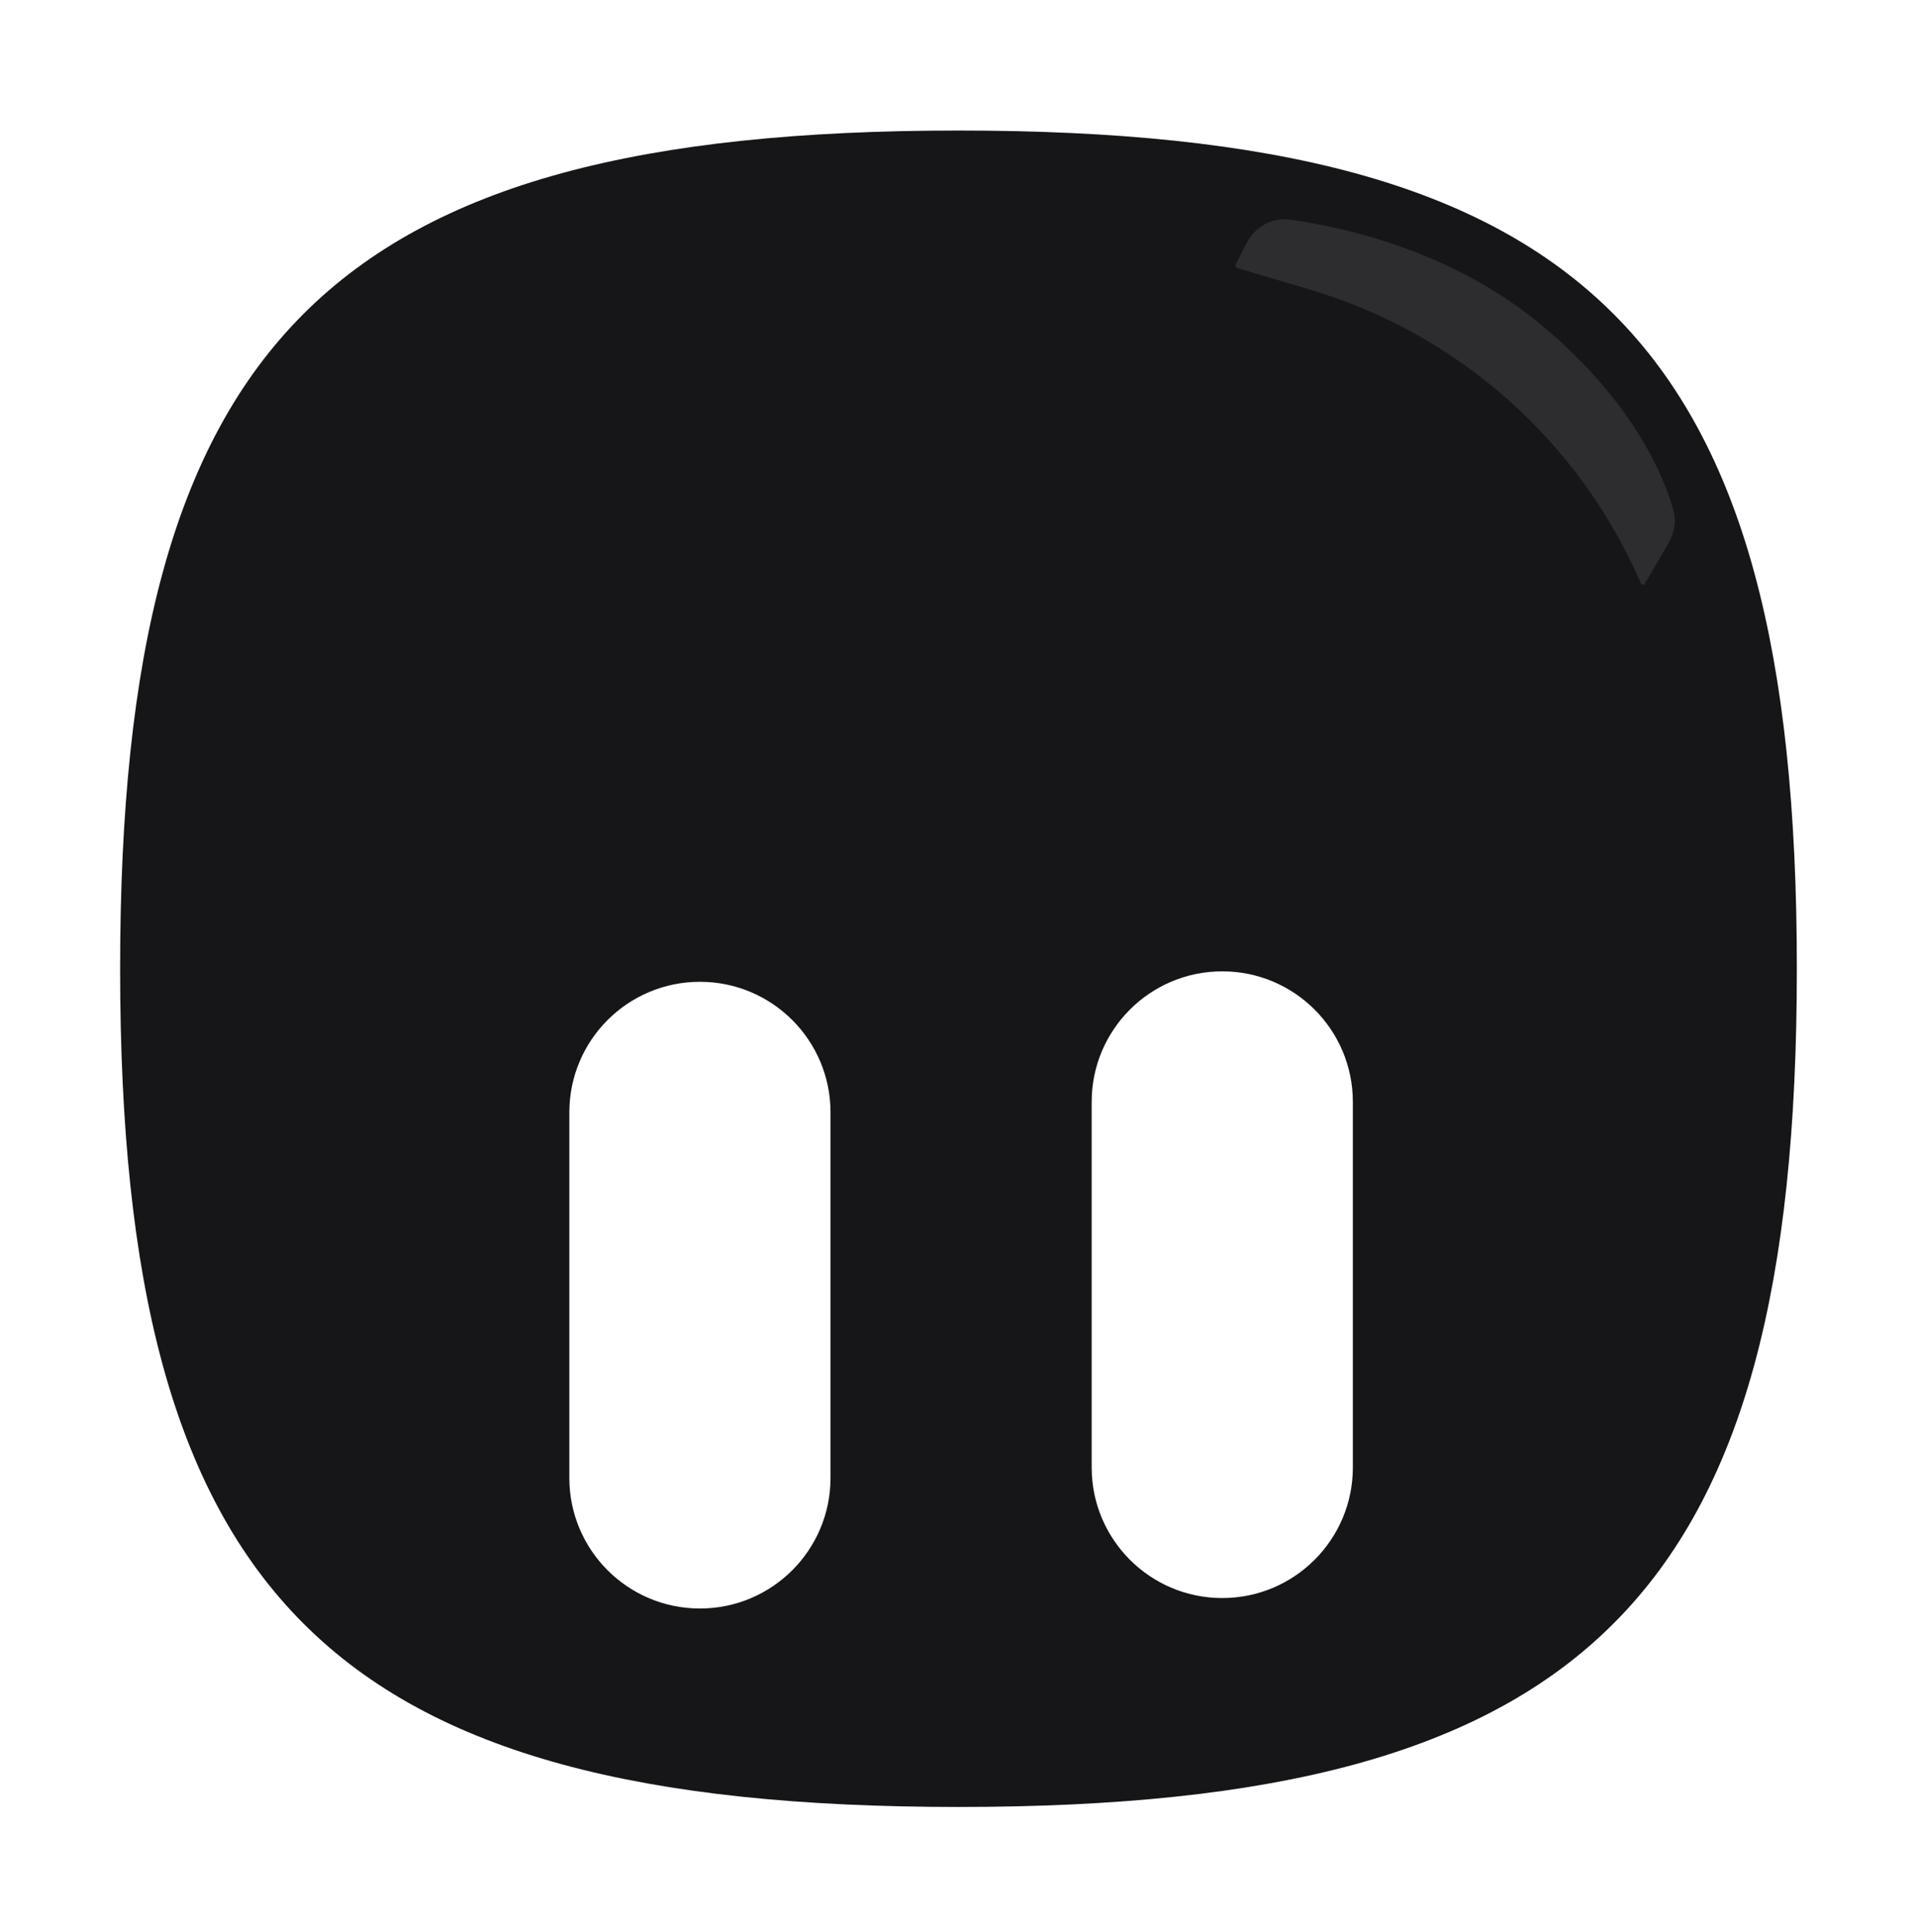 <svg width="367" height="370" viewBox="0 0 367 370" fill="none" xmlns="http://www.w3.org/2000/svg">
<g filter="url(#filter0_b_1743_66)">
<path d="M0 185C0 46.25 45.875 0 183.5 0C321.125 0 367.001 46.25 367.001 185C367.001 323.75 321.125 370 183.5 370C45.875 370 0 323.75 0 185Z" fill="white" fill-opacity="0.25"/>
</g>
<g style="mix-blend-mode:lighten">
<rect x="108.997" y="187.998" width="50" height="120" rx="25" fill="white"/>
<rect x="208.996" y="185.994" width="50" height="120" rx="25" fill="white"/>
</g>
<path fill-rule="evenodd" clip-rule="evenodd" d="M22.997 185.494C22.997 65.119 63.122 24.994 183.497 24.994C303.872 24.994 343.997 65.119 343.997 185.494C343.997 305.869 303.872 345.994 183.497 345.994C63.122 345.994 22.997 305.869 22.997 185.494ZM108.998 212.993C108.998 199.186 120.191 187.993 133.998 187.993C147.805 187.993 158.998 199.186 158.998 212.993V282.993C158.998 296.8 147.805 307.993 133.998 307.993C120.191 307.993 108.998 296.8 108.998 282.993V212.993ZM233.996 185.99C220.189 185.99 208.996 197.183 208.996 210.99V280.99C208.996 294.797 220.189 305.99 233.996 305.99C247.803 305.99 258.996 294.797 258.996 280.99V210.99C258.996 197.183 247.803 185.99 233.996 185.99Z" fill="#161618"/>
<g style="mix-blend-mode:luminosity" opacity="0.1" filter="url(#filter1_f_1743_66)">
<path d="M314.921 111.736C314.738 112.051 314.275 112.023 314.131 111.689C302.367 84.445 279.116 63.828 250.659 55.41L236.958 51.357C236.61 51.254 236.442 50.861 236.607 50.539L238.636 46.581C240.226 43.481 243.457 41.592 246.909 42.059C256.841 43.403 277.989 47.874 295.37 62.464C312.987 77.251 318.643 91.507 320.377 97.781C320.969 99.923 320.499 102.157 319.38 104.077L314.921 111.736Z" fill="white"/>
</g>
<defs>
<filter id="filter0_b_1743_66" x="-77" y="-77" width="521" height="524" filterUnits="userSpaceOnUse" color-interpolation-filters="sRGB">
<feFlood flood-opacity="0" result="BackgroundImageFix"/>
<feGaussianBlur in="BackgroundImageFix" stdDeviation="38.5"/>
<feComposite in2="SourceAlpha" operator="in" result="effect1_backgroundBlur_1743_66"/>
<feBlend mode="normal" in="SourceGraphic" in2="effect1_backgroundBlur_1743_66" result="shape"/>
</filter>
<filter id="filter1_f_1743_66" x="227.543" y="32.989" width="102.092" height="87.968" filterUnits="userSpaceOnUse" color-interpolation-filters="sRGB">
<feFlood flood-opacity="0" result="BackgroundImageFix"/>
<feBlend mode="normal" in="SourceGraphic" in2="BackgroundImageFix" result="shape"/>
<feGaussianBlur stdDeviation="4.5" result="effect1_foregroundBlur_1743_66"/>
</filter>
</defs>
</svg>
